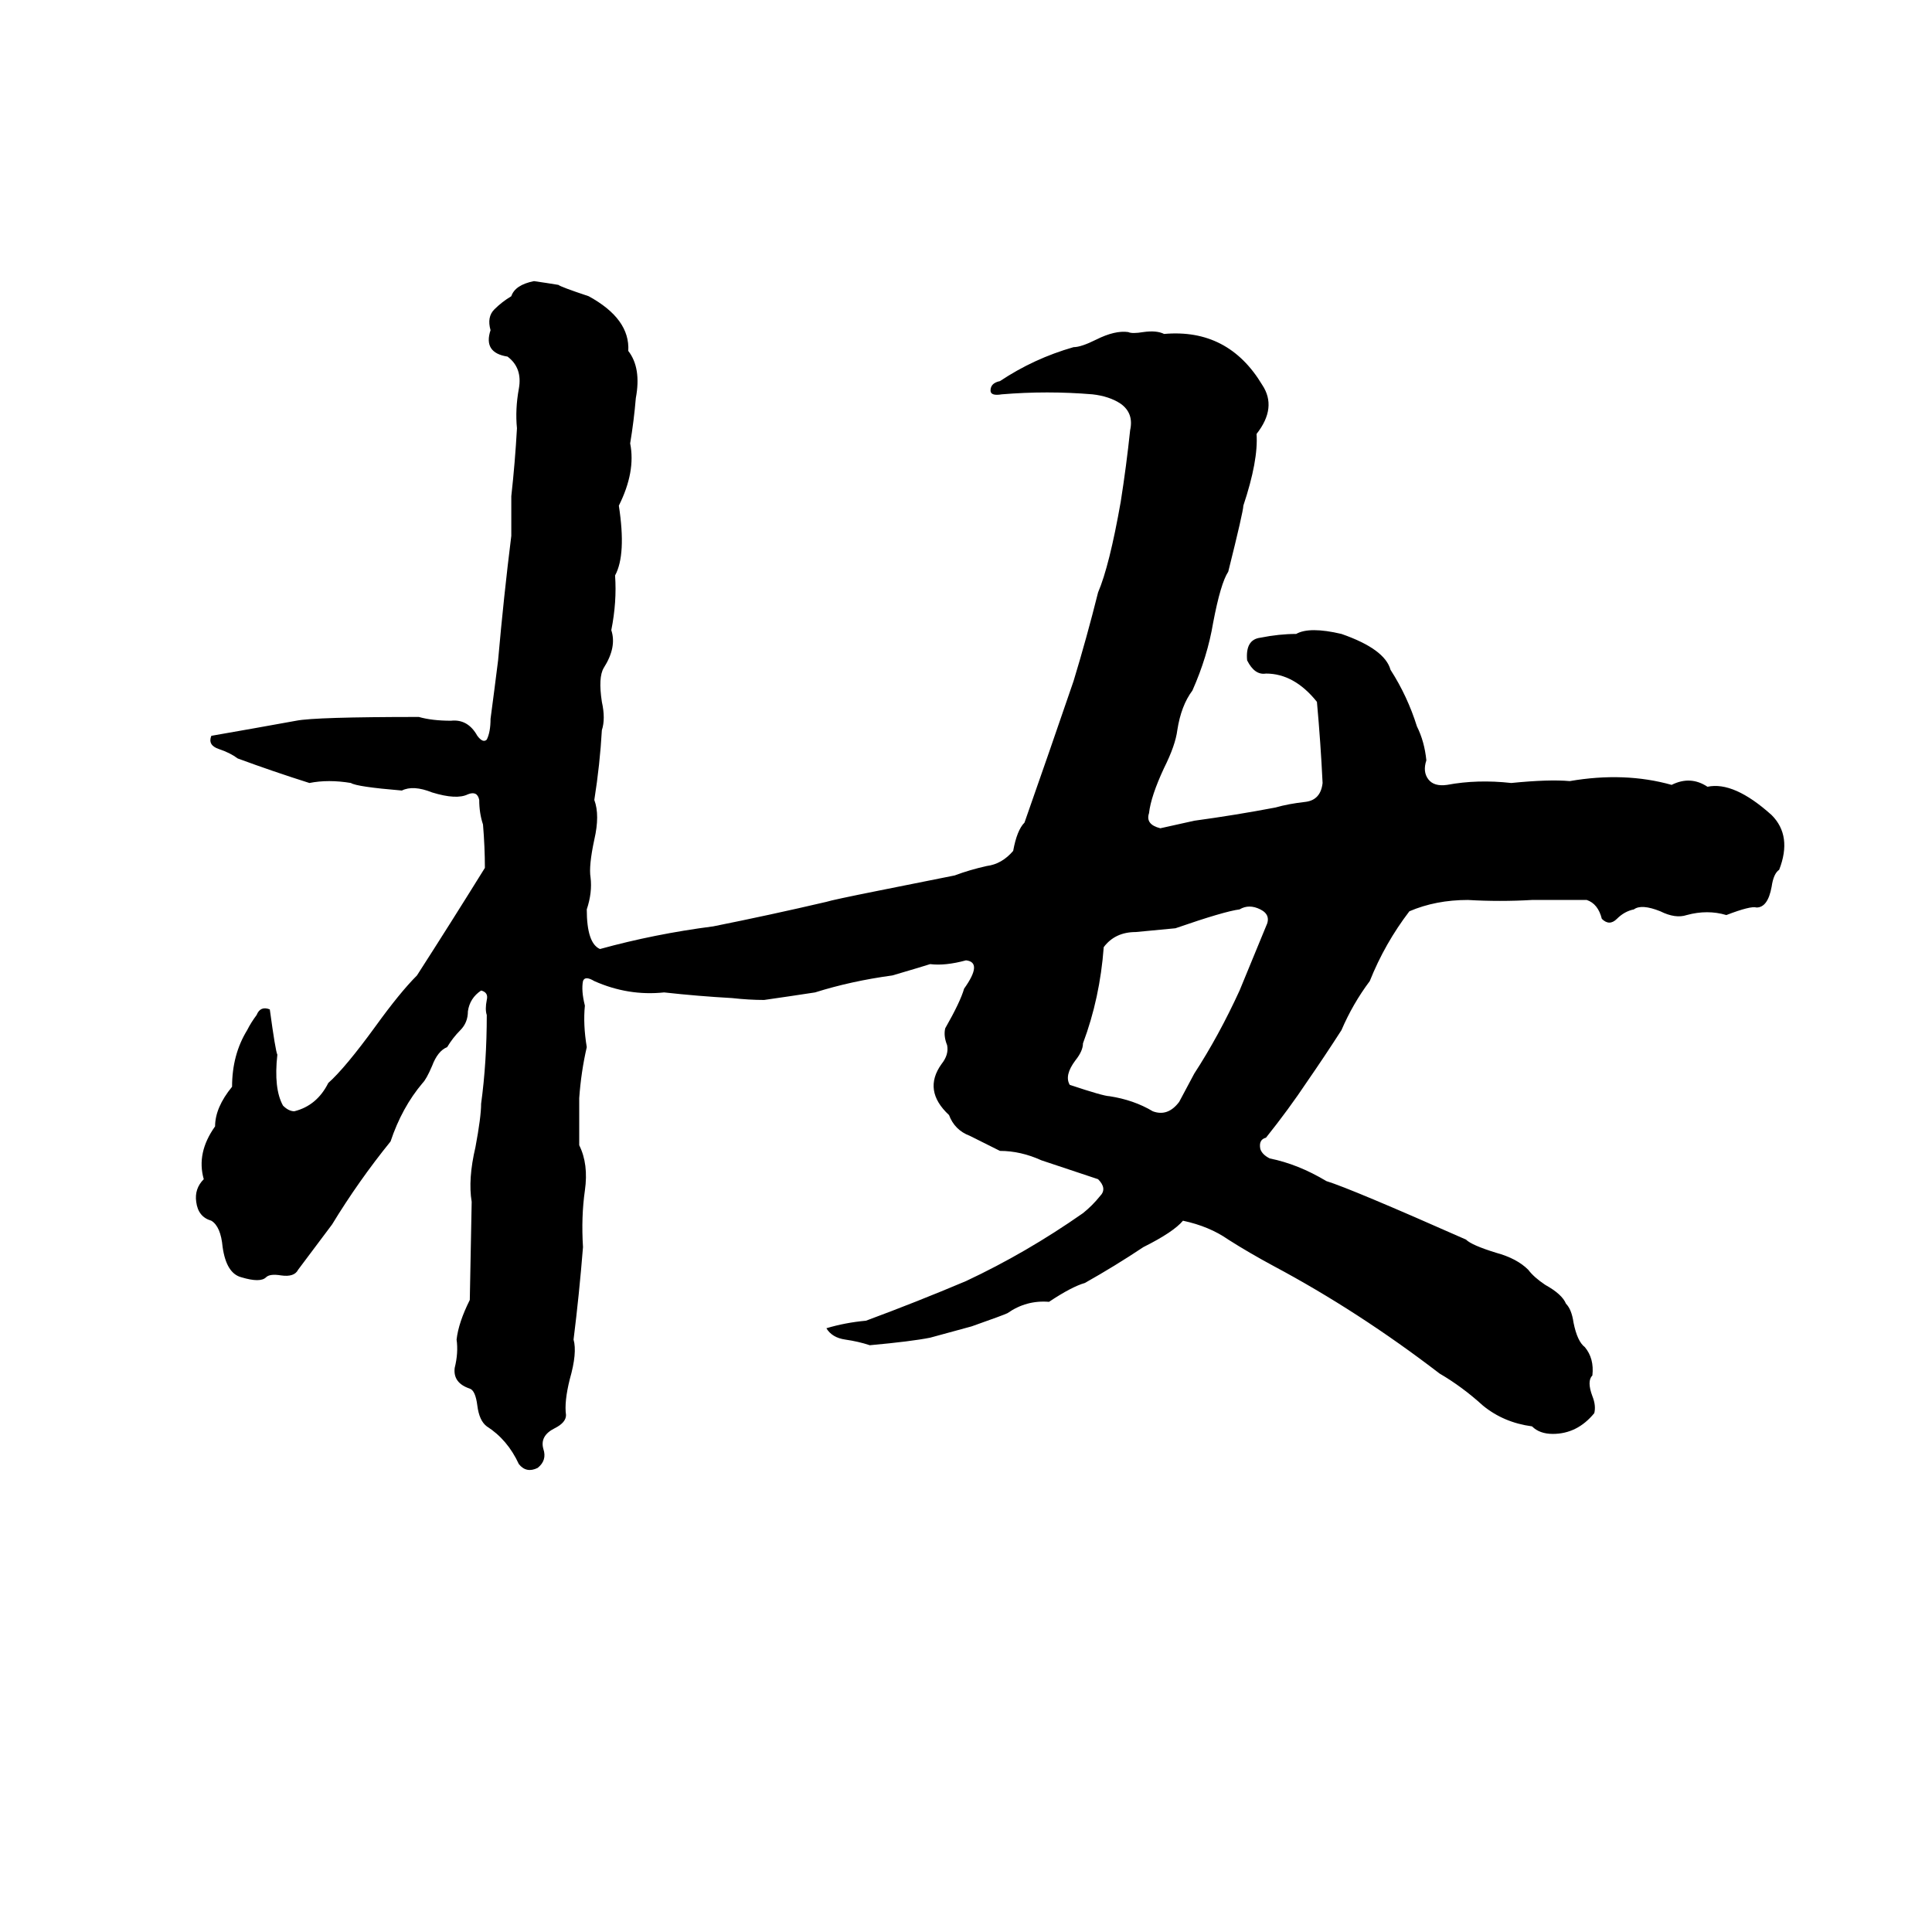 <svg xmlns="http://www.w3.org/2000/svg" viewBox="0 -800 1024 1024">
	<path fill="#000000" d="M283 -651Q290 -650 296 -649Q297 -648 312 -643Q334 -631 333 -614Q340 -605 337 -589Q336 -577 334 -565Q337 -550 328 -532Q332 -506 326 -495Q327 -481 324 -466Q327 -457 320 -446Q317 -441 319 -428Q321 -419 319 -413Q318 -395 315 -376Q318 -368 315 -355Q312 -341 313 -335Q314 -327 311 -318Q311 -300 318 -297Q347 -305 378 -309Q408 -315 438 -322Q441 -323 466 -328Q486 -332 506 -336Q514 -339 523 -341Q531 -342 537 -349Q539 -360 543 -364Q556 -401 569 -439Q576 -462 582 -486Q588 -500 594 -534Q597 -553 599 -572Q601 -581 594 -586Q588 -590 579 -591Q555 -593 531 -591Q525 -590 525 -593Q525 -597 530 -598Q548 -610 569 -616Q573 -616 581 -620Q591 -625 598 -624Q600 -623 606 -624Q613 -625 617 -623Q651 -626 669 -596Q677 -584 666 -570Q667 -556 659 -532Q659 -529 651 -497Q647 -491 643 -470Q640 -452 632 -434Q626 -426 624 -413Q623 -405 617 -393Q610 -378 609 -369Q607 -363 615 -361Q624 -363 633 -365Q655 -368 676 -372Q683 -374 692 -375Q700 -376 701 -385Q700 -406 698 -428Q686 -443 671 -443Q665 -442 661 -450Q660 -461 668 -462Q678 -464 687 -464Q694 -468 711 -464Q734 -456 737 -445Q746 -431 751 -415Q755 -407 756 -397Q754 -391 757 -387Q760 -383 767 -384Q783 -387 801 -385Q821 -387 832 -386Q861 -391 886 -384Q896 -389 905 -383Q919 -386 939 -368Q950 -357 943 -339Q940 -337 939 -330Q937 -319 931 -319Q928 -320 915 -315Q905 -318 894 -315Q888 -313 880 -317Q870 -321 866 -318Q861 -317 857 -313Q853 -309 849 -313Q847 -321 841 -323Q827 -323 812 -323Q795 -322 778 -323Q761 -323 747 -317Q734 -300 726 -280Q717 -268 711 -254Q702 -240 693 -227Q683 -212 671 -197Q667 -196 668 -191Q669 -188 673 -186Q688 -183 703 -174Q716 -170 777 -143Q780 -140 793 -136Q804 -133 810 -127Q813 -123 819 -119Q828 -114 830 -109Q833 -106 834 -99Q836 -89 840 -86Q845 -80 844 -71Q841 -68 844 -60Q846 -55 845 -51Q836 -40 823 -40Q816 -40 812 -44Q797 -46 786 -55Q775 -65 763 -72Q720 -105 675 -129Q662 -136 651 -143Q641 -150 627 -153Q622 -147 606 -139Q591 -129 575 -120Q568 -118 556 -110Q544 -111 534 -104Q532 -103 515 -97Q504 -94 493 -91Q483 -89 461 -87Q455 -89 448 -90Q441 -91 438 -96Q448 -99 459 -100Q486 -110 512 -121Q544 -136 574 -157Q579 -161 583 -166Q587 -170 582 -175Q567 -180 552 -185Q541 -190 530 -190Q522 -194 514 -198Q506 -201 503 -209Q489 -222 499 -236Q503 -241 502 -246Q500 -251 501 -255Q509 -269 511 -276Q521 -290 512 -291Q501 -288 493 -289Q490 -288 473 -283Q451 -280 432 -274Q419 -272 405 -270Q397 -270 388 -271Q370 -272 352 -274Q333 -272 315 -280Q310 -283 309 -280Q308 -275 310 -267Q309 -257 311 -245Q308 -232 307 -218Q307 -205 307 -193Q312 -183 310 -169Q308 -155 309 -139Q307 -114 304 -90Q306 -83 302 -69Q299 -57 300 -50Q300 -46 294 -43Q286 -39 288 -32Q290 -26 285 -22Q279 -19 275 -24Q269 -37 258 -44Q254 -47 253 -55Q252 -63 249 -64Q240 -67 241 -75Q243 -83 242 -90Q243 -99 249 -111L250 -163Q248 -175 252 -192Q255 -208 255 -215Q258 -237 258 -262Q257 -265 258 -270Q259 -274 255 -275Q249 -271 248 -264Q248 -258 244 -254Q240 -250 237 -245Q232 -243 229 -235Q226 -228 224 -226Q213 -213 207 -195Q190 -174 176 -151Q167 -139 158 -127Q156 -123 149 -124Q143 -125 141 -123Q138 -120 128 -123Q120 -125 118 -139Q117 -150 112 -153Q105 -155 104 -163Q103 -170 108 -175Q104 -189 114 -203Q114 -213 123 -224Q123 -241 131 -254Q133 -258 136 -262Q138 -267 143 -265Q146 -243 147 -241Q145 -223 150 -214Q153 -211 156 -211Q168 -214 174 -226Q183 -234 199 -256Q212 -274 221 -283Q239 -311 257 -340Q257 -351 256 -363Q254 -369 254 -376Q253 -381 248 -379Q242 -376 229 -380Q219 -384 213 -381Q189 -383 186 -385Q174 -387 164 -385Q145 -391 126 -398Q122 -401 116 -403Q110 -405 112 -410Q135 -414 157 -418Q167 -420 222 -420Q229 -418 239 -418Q248 -419 253 -410Q256 -406 258 -408Q260 -412 260 -419Q262 -434 264 -450Q267 -484 271 -516Q271 -526 271 -537Q273 -555 274 -573Q273 -583 275 -594Q277 -605 269 -611Q256 -613 260 -625Q258 -632 262 -636Q266 -640 271 -643Q273 -649 283 -651ZM657 -318Q649 -317 623 -308Q613 -307 602 -306Q591 -306 585 -298Q583 -271 574 -247Q574 -243 570 -238Q564 -230 567 -225Q585 -219 588 -219Q601 -217 611 -211Q619 -208 625 -216Q626 -218 633 -231Q646 -251 657 -275Q664 -292 671 -309Q674 -315 668 -318Q662 -321 657 -318Z"/>
</svg>
